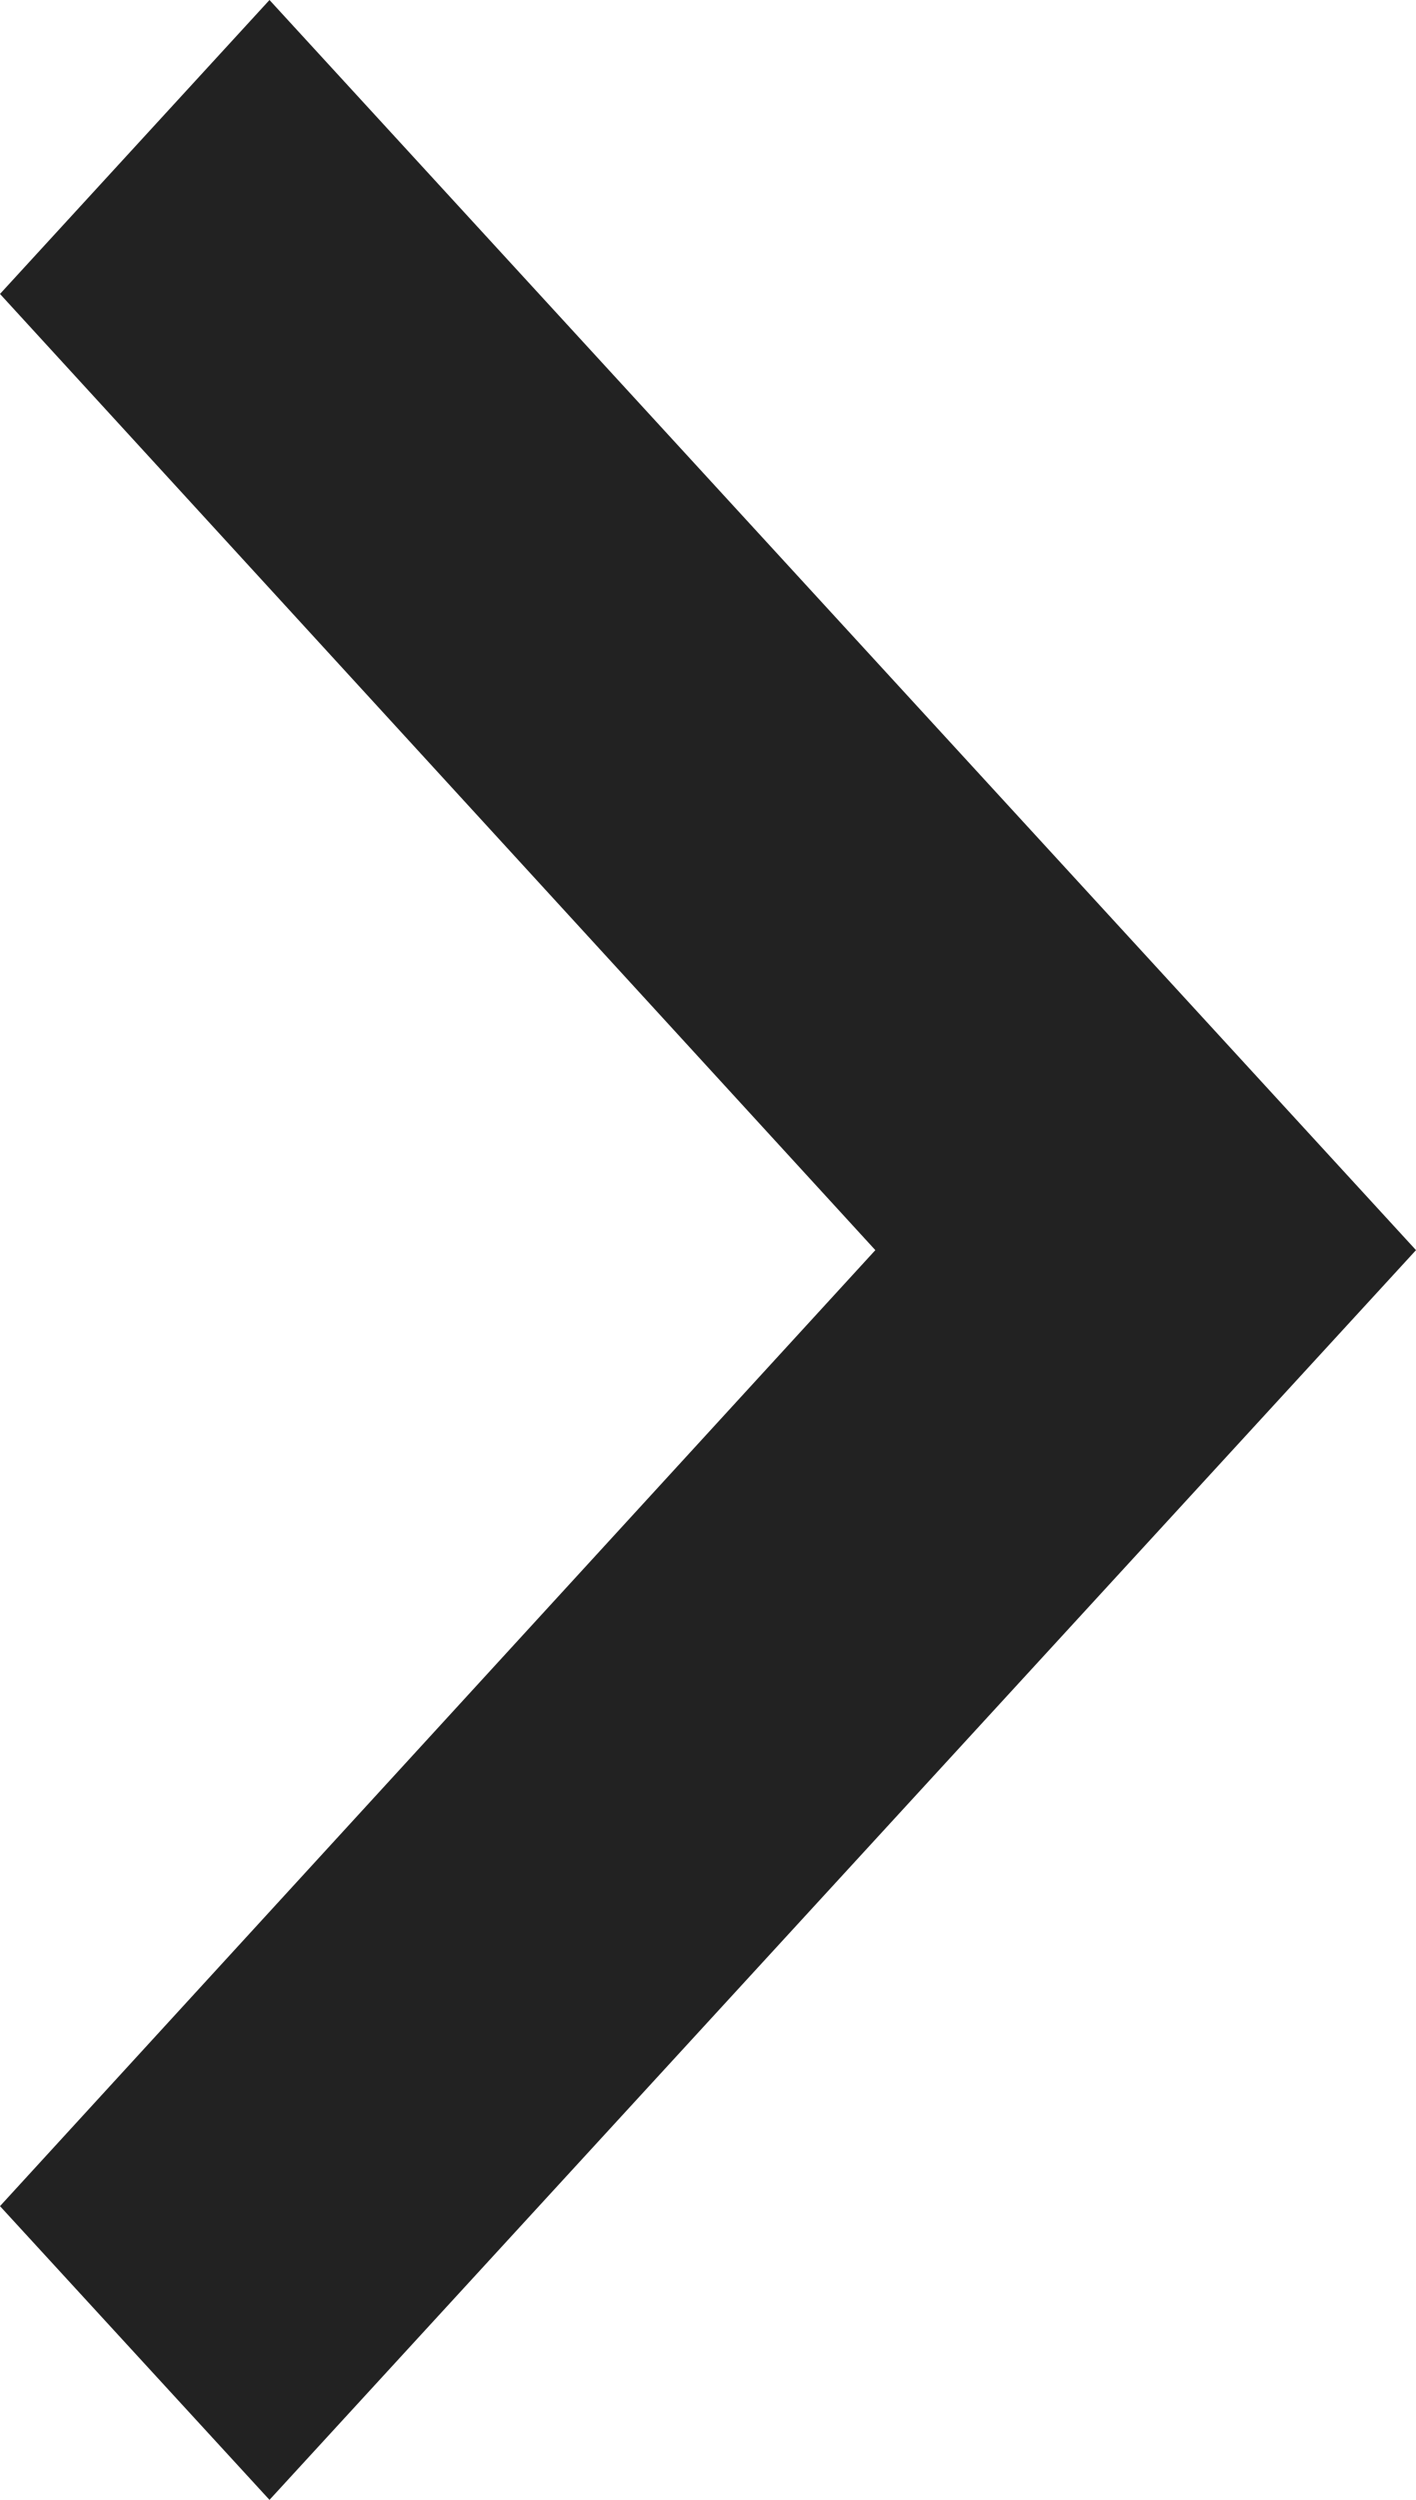 <svg xmlns="http://www.w3.org/2000/svg" width="34" height="60" viewBox="0 0 34 60">
  <polygon fill="#222222" fill-rule="evenodd" points="6.471 60 0 52.95 21.018 30.005 0 7.055 6.471 0 34 30.005"/>
</svg>
